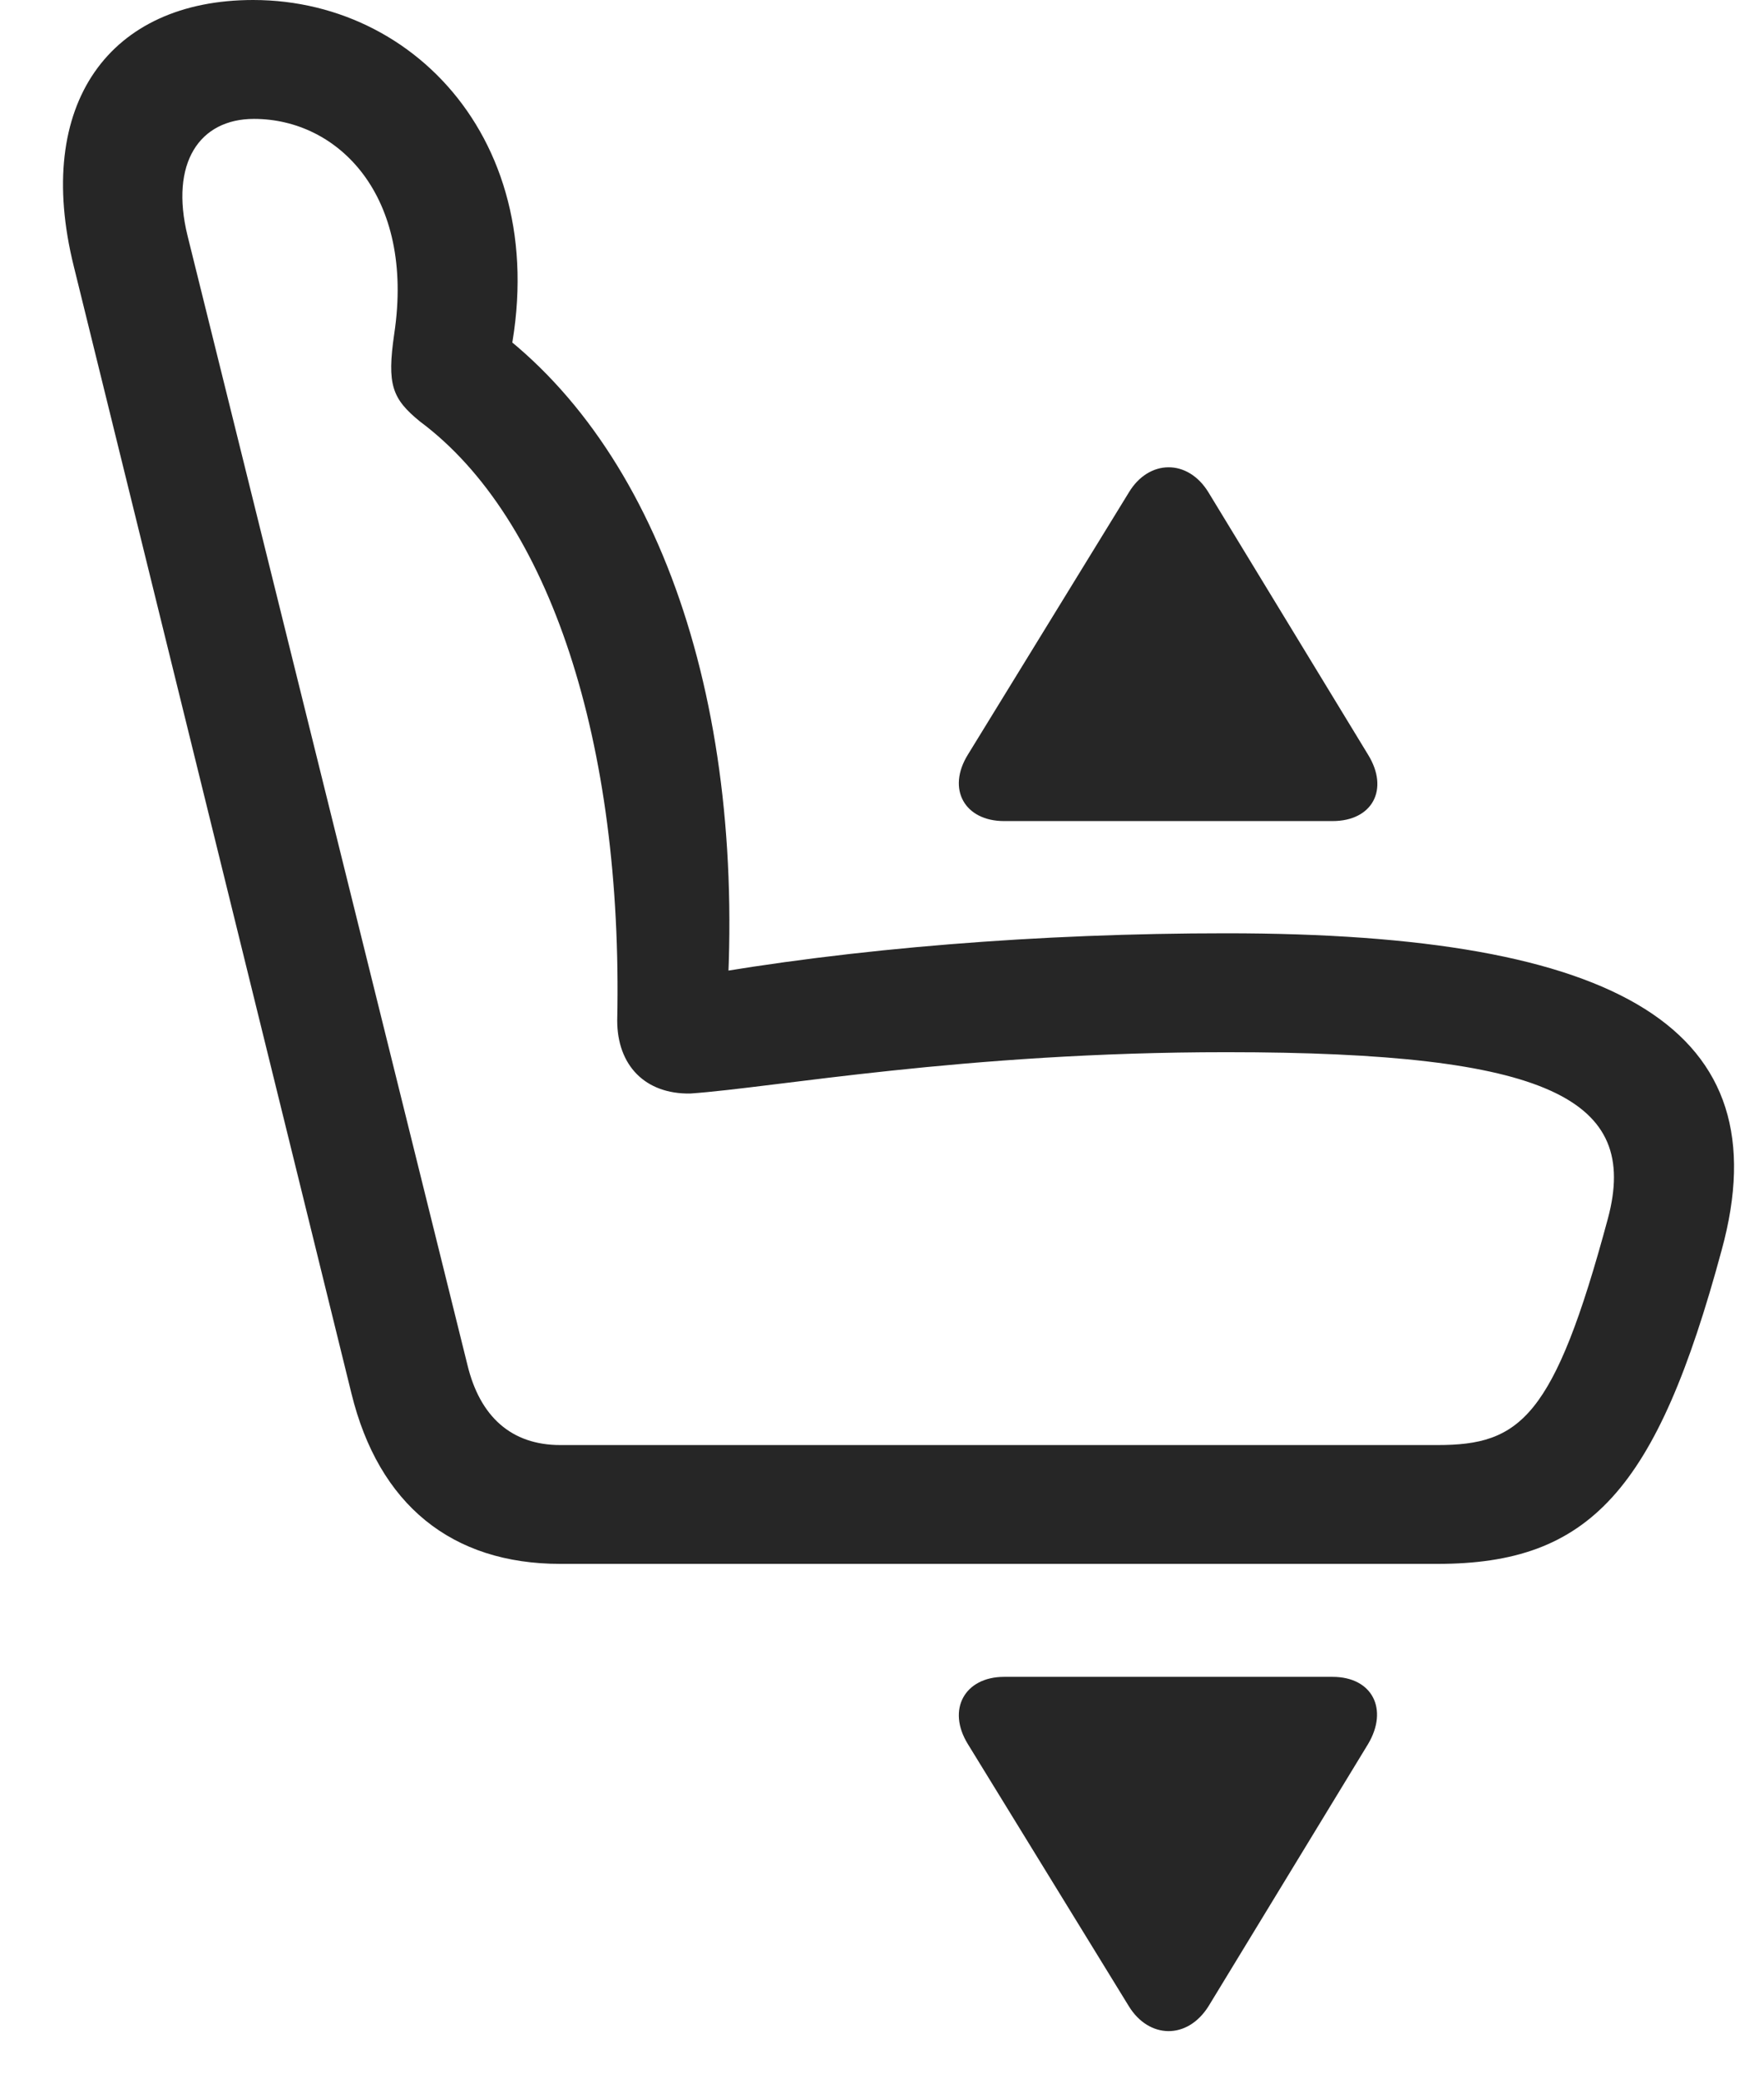 <svg width="28" height="33" viewBox="0 0 28 33" fill="none" xmlns="http://www.w3.org/2000/svg">
<path d="M27.328 19.84C28.289 16.336 25.734 14.812 19.465 14.812C16.512 14.812 13.535 15.047 10.969 15.504L11.519 16.195C11.894 11.203 10.453 7.055 7.722 5.121L7.945 6.246C9.011 2.613 6.773 0 4.019 0C1.746 0 0.527 1.641 1.172 4.23L5.578 22.113C6.011 23.883 7.172 24.82 8.894 24.82H22.816C25.23 24.82 26.297 23.66 27.328 19.84ZM25.523 19.336C24.668 22.512 24.129 22.934 22.816 22.934H8.894C8.121 22.934 7.617 22.488 7.418 21.656L2.976 3.738C2.695 2.59 3.164 1.887 4.031 1.887C5.367 1.887 6.586 3.105 6.258 5.297C6.14 6.105 6.222 6.328 6.668 6.691C8.73 8.227 9.89 11.789 9.797 16.195C9.797 16.91 10.242 17.367 10.957 17.355C12.293 17.262 15.293 16.699 19.465 16.699C24.609 16.699 26.027 17.449 25.523 19.336Z" fill="black" fill-opacity="0.85"/>
<path d="M21.152 26.613H15.937C15.316 26.613 15.023 27.129 15.363 27.68L17.918 31.84C18.234 32.355 18.844 32.379 19.183 31.84L21.715 27.68C22.043 27.129 21.785 26.613 21.152 26.613Z" fill="black" fill-opacity="0.85"/>
<path d="M21.152 13.031C21.785 13.031 22.055 12.527 21.715 11.977L19.183 7.816C18.855 7.277 18.234 7.289 17.918 7.816L15.363 11.977C15.023 12.527 15.316 13.031 15.937 13.031H21.152Z" fill="black" fill-opacity="0.85"/>
</svg>
